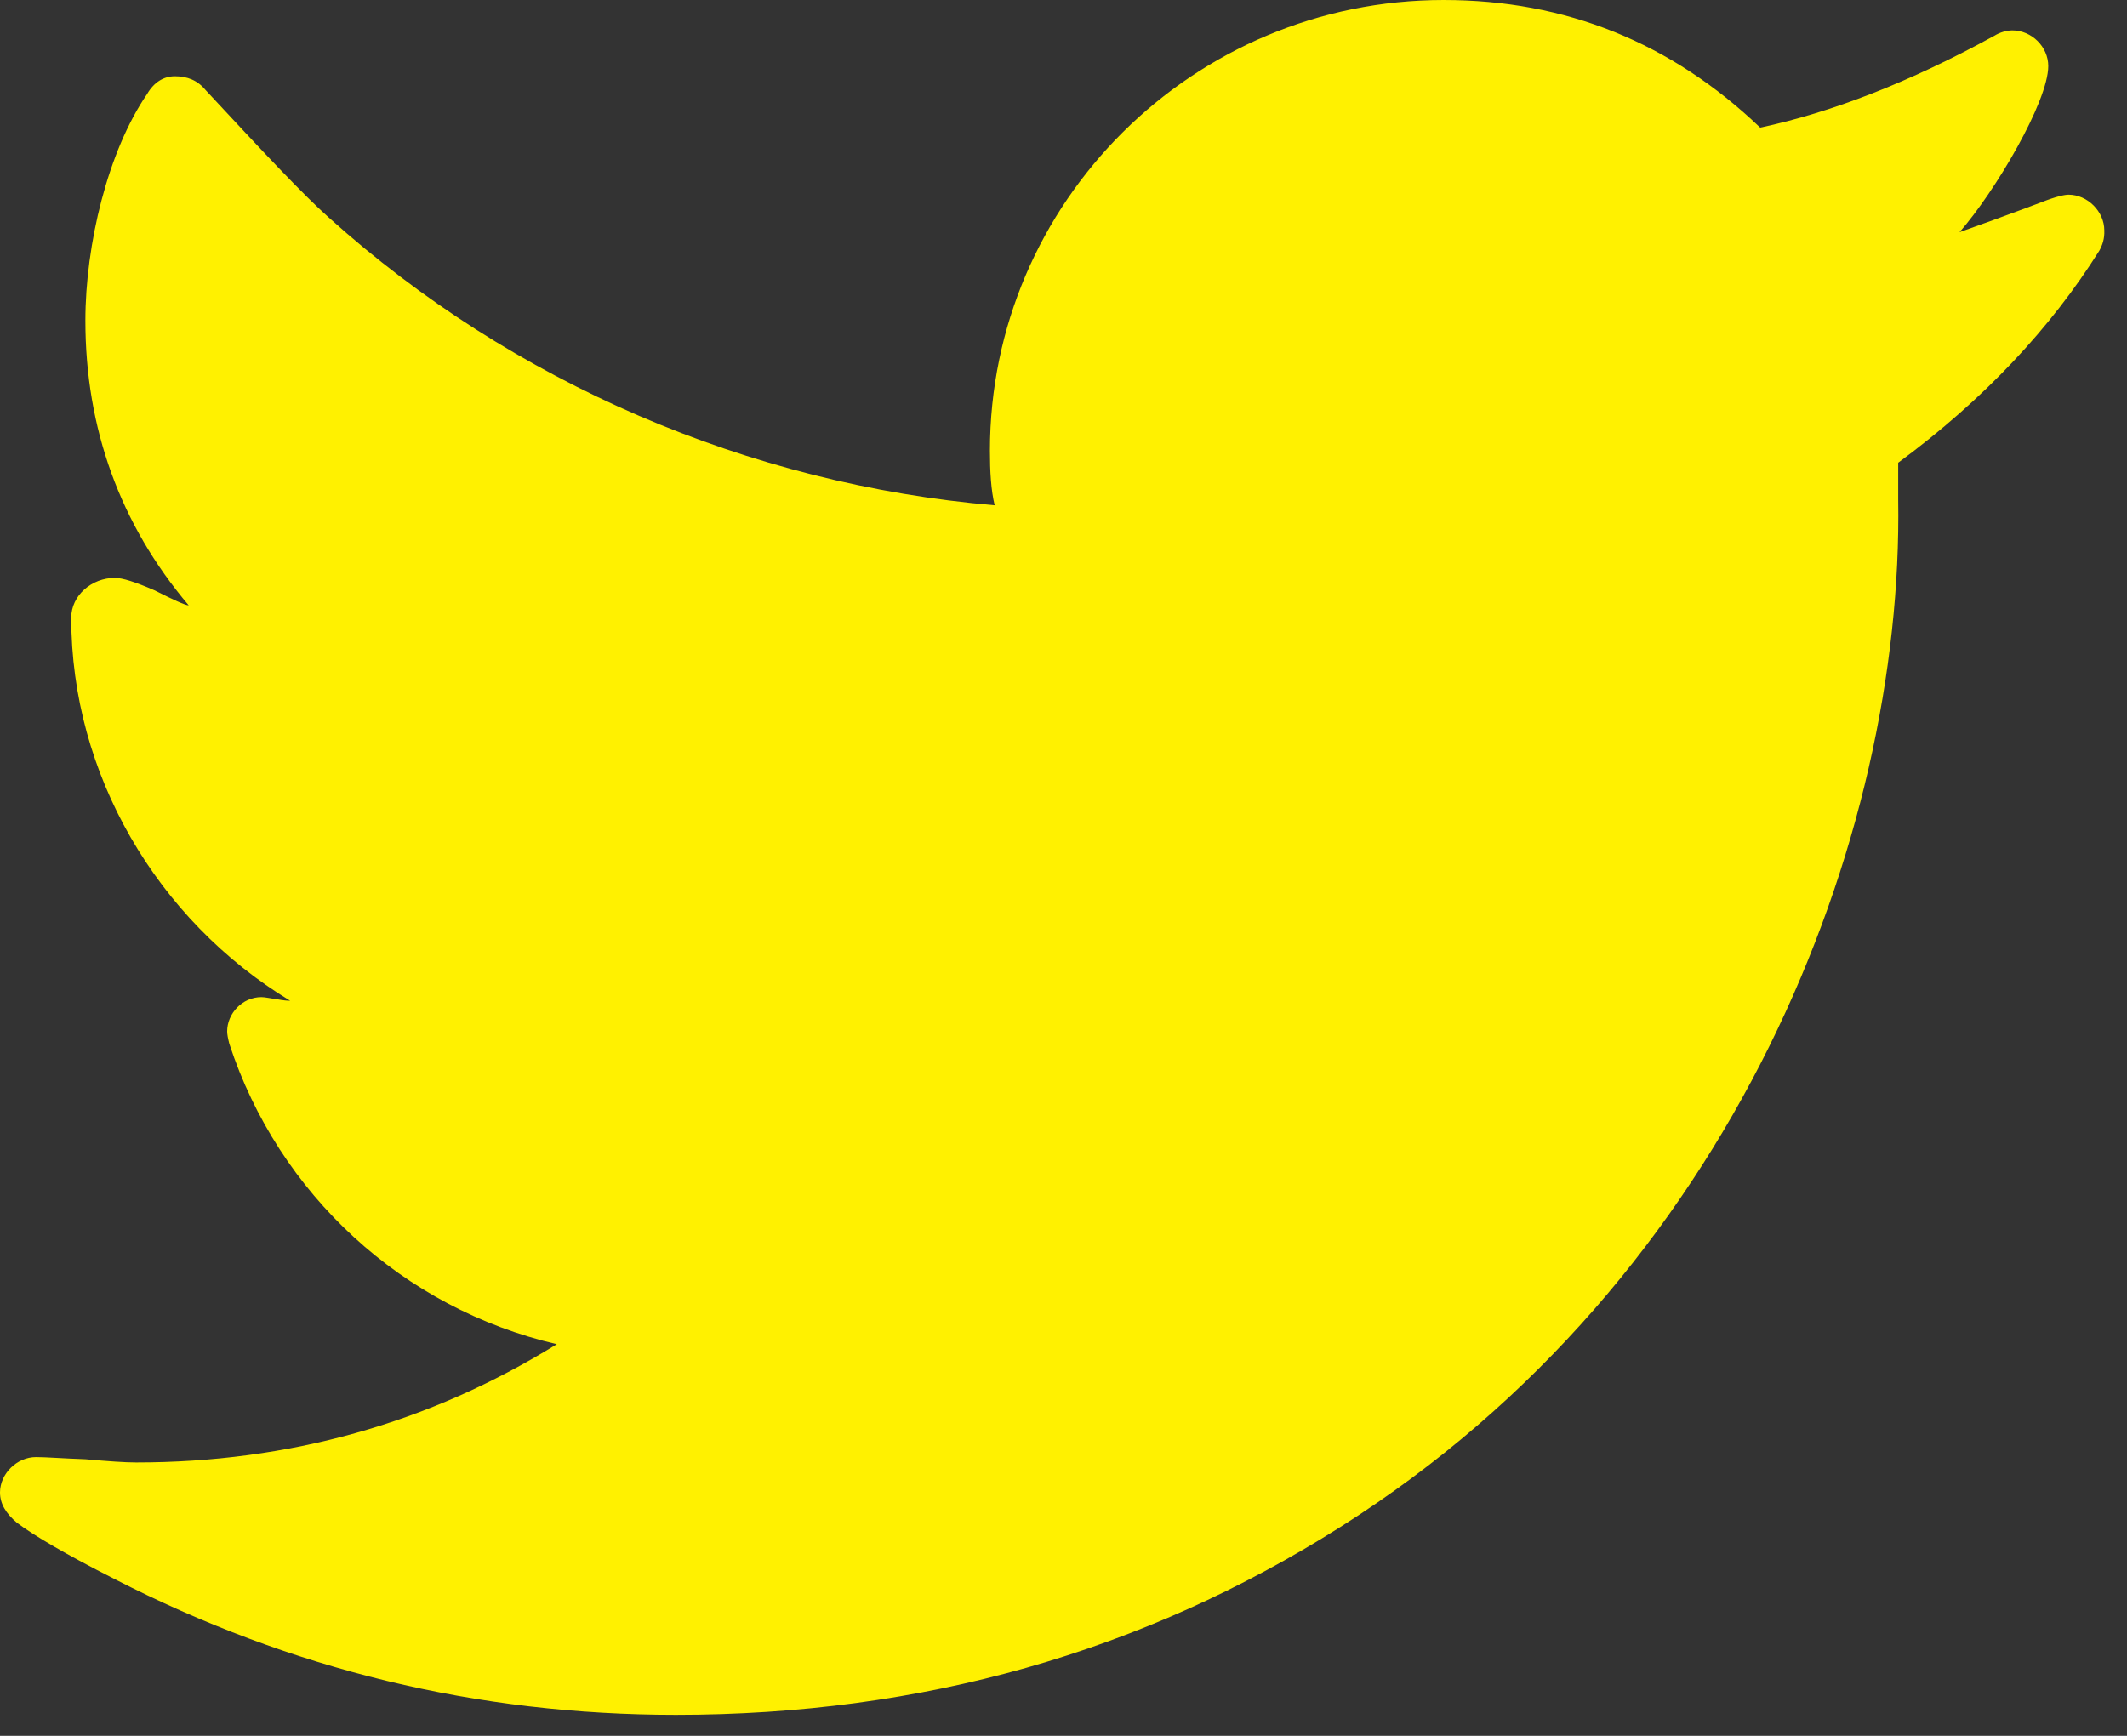 <?xml version="1.0" encoding="UTF-8" standalone="no"?>
<svg width="49px" height="40px" viewBox="0 0 49 40" version="1.1" xmlns="http://www.w3.org/2000/svg" xmlns:xlink="http://www.w3.org/1999/xlink" xmlns:sketch="http://www.bohemiancoding.com/sketch/ns">
    <rect x="0" y="0" width="49" height="40" fill="#333333" stroke="none"/>
    <!-- Generator: Sketch 3.0.3 (7891) - http://www.bohemiancoding.com/sketch -->
    <title>Twitter</title>
    <desc>Created with Sketch.</desc>
    <defs></defs>
    <g id="Page-1" stroke="none" stroke-width="1" fill="none" fill-rule="evenodd" sketch:type="MSPage">
        <path d="M48.361,5.779 C47.248,7.55 45.718,9.196 43.729,10.663 L43.729,11.516 C43.852,19.305 39.956,29.453 30.874,35.19 C26.326,38.069 21.233,39.516 15.571,39.516 C10.991,39.516 6.7,38.472 2.636,36.385 C1.524,35.822 0.774,35.38 0.388,35.088 C0.136,34.876 0,34.65 0,34.391 C0,33.962 0.388,33.576 0.829,33.576 C1.062,33.576 1.447,33.608 1.968,33.626 C2.486,33.672 2.876,33.7 3.136,33.7 C6.639,33.7 9.882,32.802 12.827,30.975 C9.282,30.15 6.42,27.526 5.283,24.053 C5.252,23.932 5.233,23.832 5.233,23.768 C5.233,23.356 5.58,22.977 6.023,22.977 C6.112,22.977 6.239,23.009 6.373,23.024 C6.53,23.056 6.633,23.06 6.683,23.06 C3.608,21.194 1.641,17.827 1.641,14.235 C1.641,13.721 2.114,13.317 2.644,13.317 C2.827,13.317 3.117,13.412 3.559,13.603 C3.988,13.819 4.255,13.943 4.348,13.951 C2.768,12.084 1.967,9.869 1.967,7.389 C1.967,5.634 2.486,3.483 3.388,2.168 C3.553,1.883 3.782,1.757 4.03,1.757 C4.315,1.757 4.552,1.851 4.735,2.074 C6.058,3.499 6.983,4.486 7.579,5.017 C11.817,8.829 17.256,11.16 22.914,11.644 C22.83,11.296 22.805,10.87 22.805,10.384 C22.805,4.657 27.492,0 33.259,0 C36.068,0 38.5,0.981 40.55,2.941 C42.179,2.594 43.991,1.897 45.948,0.822 C46.073,0.743 46.233,0.7 46.359,0.7 C46.805,0.7 47.186,1.08 47.186,1.522 C47.186,2.343 45.956,4.422 45.142,5.35 C45.376,5.269 46.329,4.925 47.033,4.659 C47.371,4.525 47.57,4.486 47.652,4.486 C48.095,4.486 48.477,4.877 48.477,5.307 C48.485,5.502 48.435,5.646 48.361,5.779" id="Twitter" fill="#FFF100" sketch:type="MSShapeGroup"></path>
    </g>
</svg>